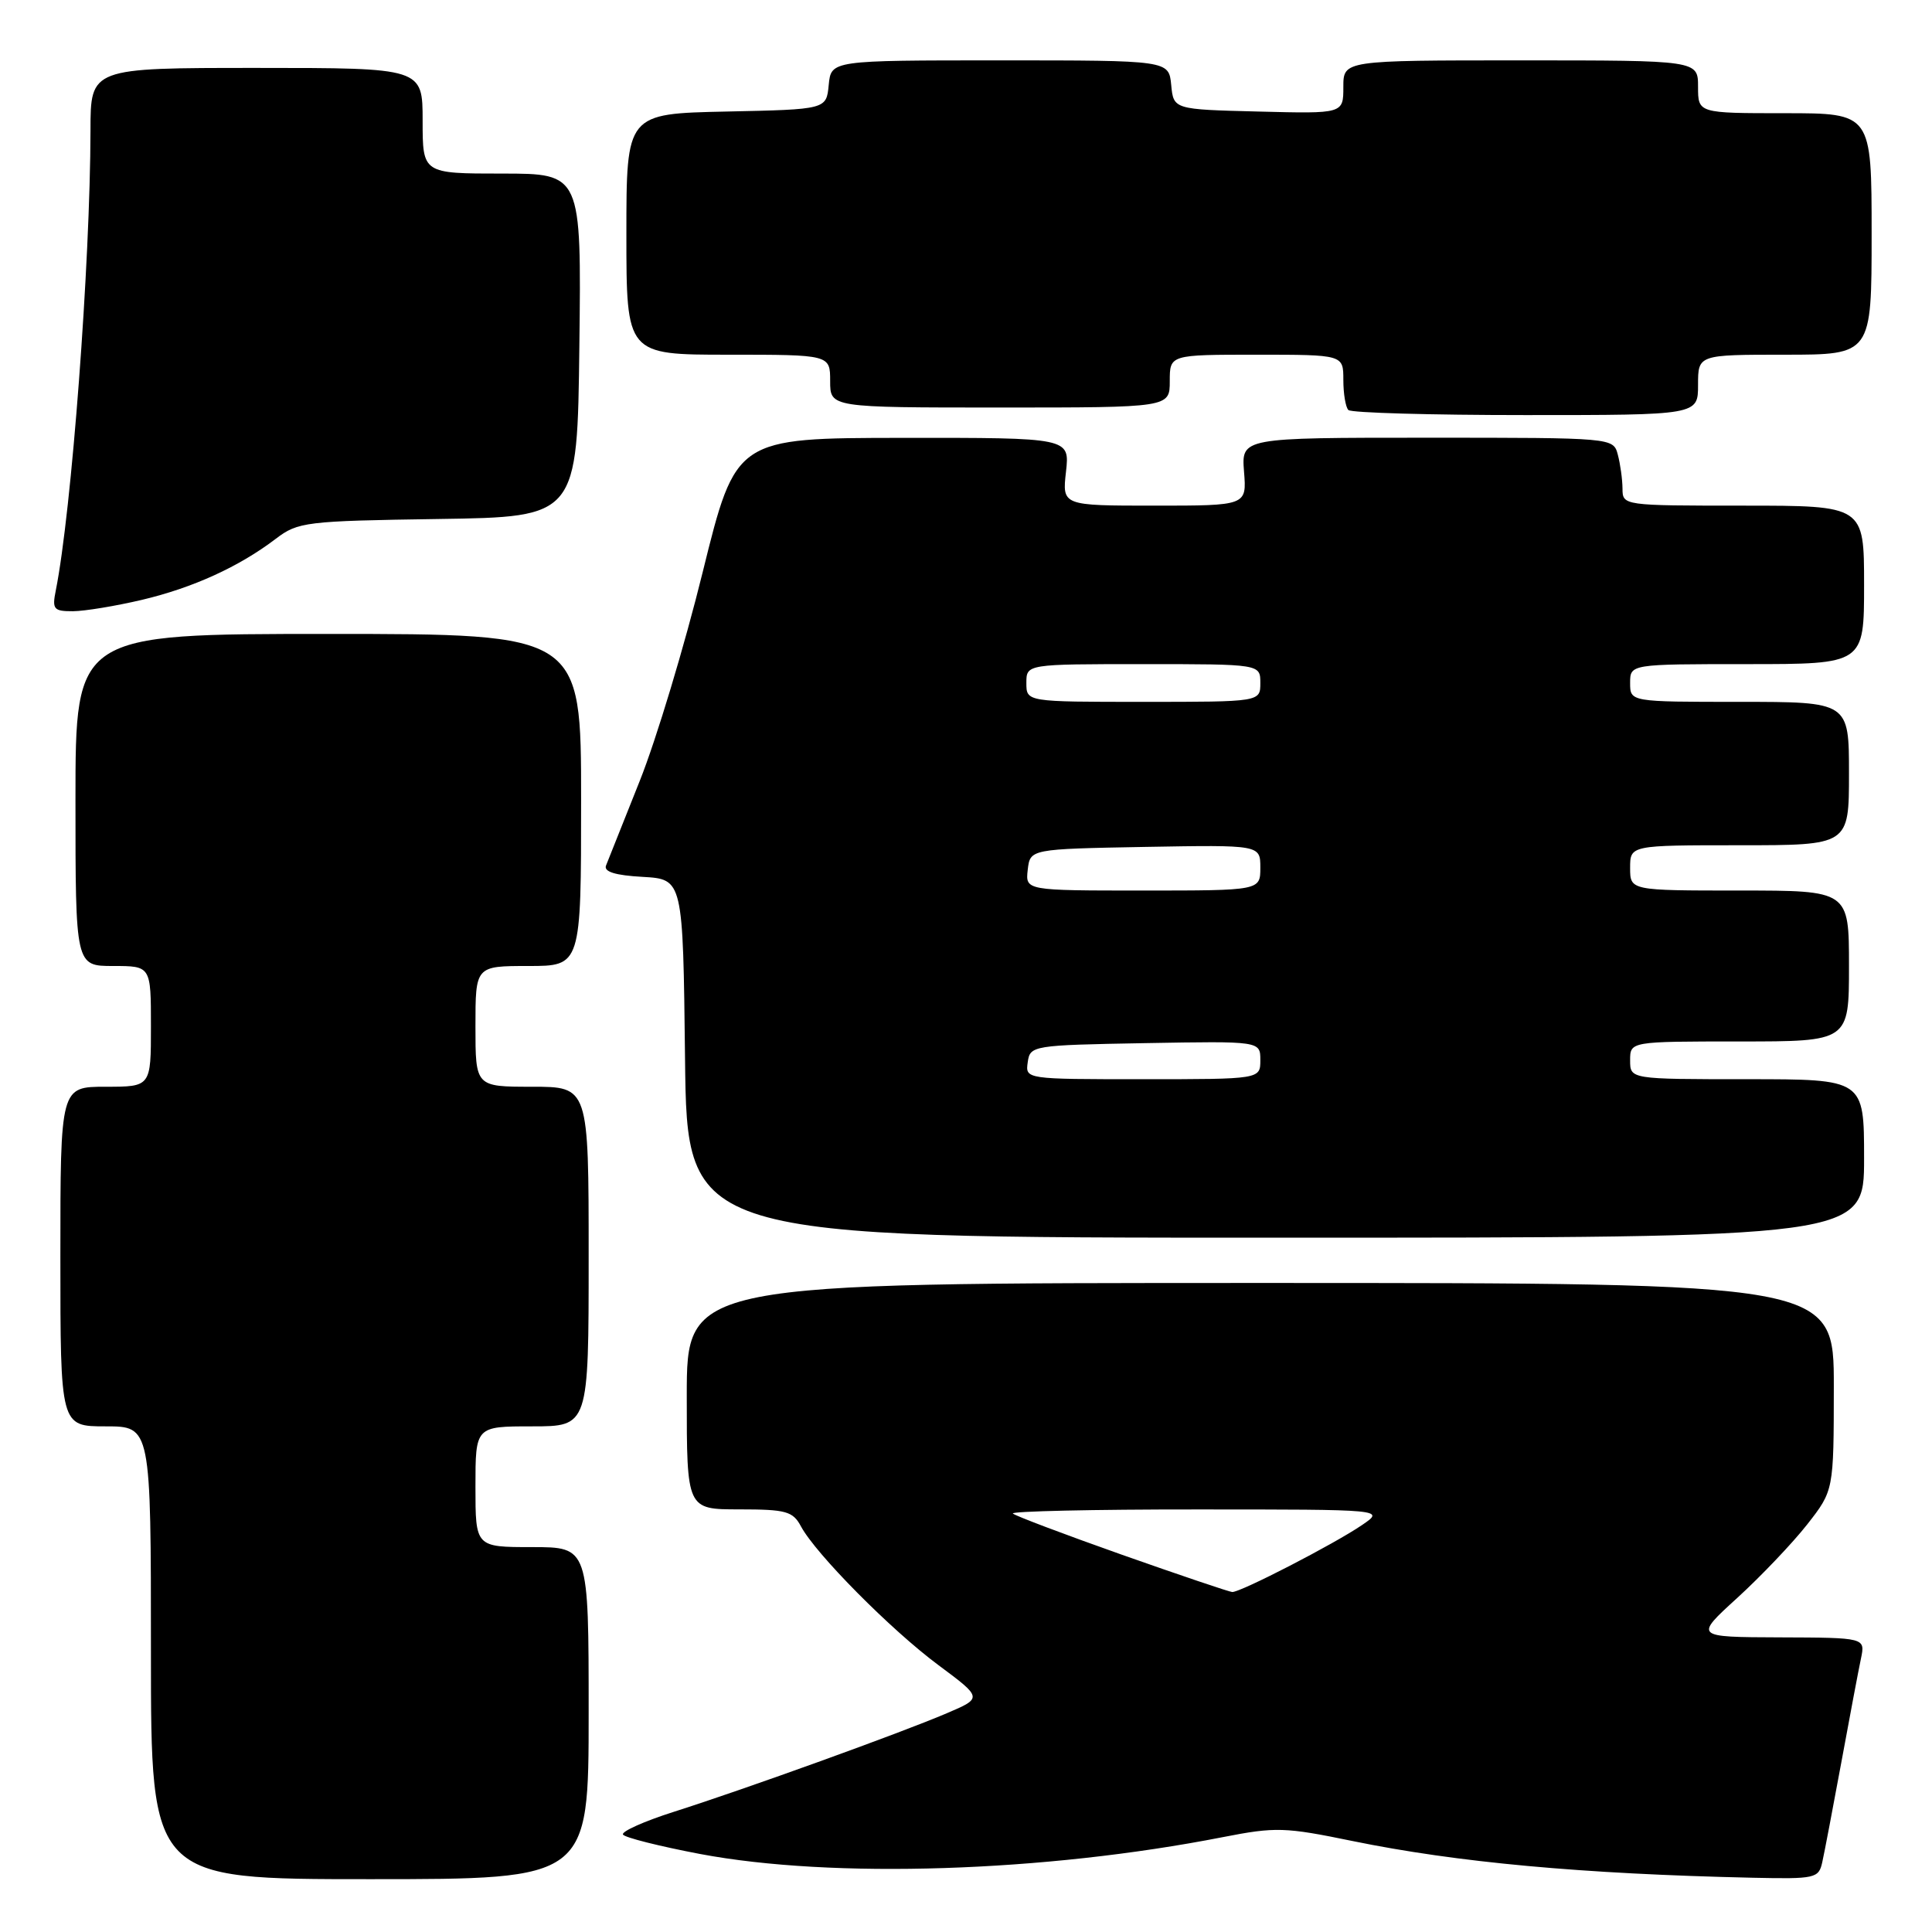 <?xml version="1.0" encoding="UTF-8" standalone="no"?>
<!DOCTYPE svg PUBLIC "-//W3C//DTD SVG 1.1//EN" "http://www.w3.org/Graphics/SVG/1.1/DTD/svg11.dtd" >
<svg xmlns="http://www.w3.org/2000/svg" xmlns:xlink="http://www.w3.org/1999/xlink" version="1.1" viewBox="0 0 256 256">
 <g >
 <path fill="currentColor"
d=" M 78.00 227.00 C 78.00 205.00 78.00 205.00 70.50 205.00 C 63.00 205.00 63.00 205.00 63.00 197.00 C 63.00 189.00 63.00 189.00 70.50 189.00 C 78.00 189.00 78.00 189.00 78.00 166.50 C 78.00 144.00 78.00 144.00 70.50 144.00 C 63.00 144.00 63.00 144.00 63.00 136.00 C 63.00 128.00 63.00 128.00 70.00 128.00 C 77.00 128.00 77.00 128.00 77.00 106.00 C 77.00 84.00 77.00 84.00 43.50 84.00 C 10.00 84.00 10.00 84.00 10.00 106.00 C 10.00 128.00 10.00 128.00 15.00 128.00 C 20.00 128.00 20.00 128.00 20.00 136.00 C 20.00 144.00 20.00 144.00 14.00 144.00 C 8.00 144.00 8.00 144.00 8.00 166.50 C 8.00 189.00 8.00 189.00 14.00 189.00 C 20.00 189.00 20.00 189.00 20.00 219.00 C 20.00 249.00 20.00 249.00 49.00 249.00 C 78.00 249.00 78.00 249.00 78.00 227.00 Z  M 241.46 246.75 C 241.74 245.51 242.87 239.55 243.99 233.50 C 245.10 227.45 246.27 221.26 246.59 219.75 C 247.16 217.00 247.16 217.00 235.83 216.96 C 224.50 216.92 224.50 216.92 230.22 211.71 C 233.36 208.84 237.52 204.47 239.46 202.00 C 242.98 197.50 242.98 197.50 242.99 183.75 C 243.00 170.00 243.00 170.00 167.00 170.00 C 91.00 170.00 91.00 170.00 91.00 185.00 C 91.00 200.00 91.00 200.00 97.96 200.00 C 104.16 200.00 105.06 200.25 106.13 202.25 C 108.09 205.91 118.06 215.97 124.35 220.64 C 130.20 224.99 130.20 224.99 125.44 227.02 C 119.47 229.58 98.82 237.04 89.30 240.07 C 85.34 241.33 82.31 242.69 82.55 243.09 C 82.80 243.49 87.39 244.64 92.75 245.66 C 110.29 248.97 138.35 248.07 162.03 243.43 C 169.03 242.06 170.25 242.10 179.19 243.94 C 193.03 246.78 209.63 248.31 232.23 248.81 C 240.54 248.99 240.99 248.89 241.46 246.75 Z  M 247.00 153.50 C 247.00 143.00 247.00 143.00 231.50 143.00 C 216.00 143.00 216.00 143.00 216.00 140.50 C 216.00 138.00 216.00 138.00 230.50 138.00 C 245.00 138.00 245.00 138.00 245.00 128.00 C 245.00 118.00 245.00 118.00 230.50 118.00 C 216.00 118.00 216.00 118.00 216.00 115.00 C 216.00 112.00 216.00 112.00 230.50 112.00 C 245.00 112.00 245.00 112.00 245.00 102.50 C 245.00 93.00 245.00 93.00 230.50 93.00 C 216.00 93.00 216.00 93.00 216.00 90.50 C 216.00 88.00 216.00 88.00 231.50 88.00 C 247.00 88.00 247.00 88.00 247.00 77.50 C 247.00 67.00 247.00 67.00 231.00 67.00 C 215.08 67.00 215.00 66.99 214.99 64.75 C 214.98 63.51 214.70 61.49 214.37 60.25 C 213.77 58.00 213.77 58.00 189.13 58.00 C 164.49 58.00 164.49 58.00 164.84 62.50 C 165.20 67.00 165.20 67.00 152.97 67.00 C 140.74 67.00 140.74 67.00 141.25 62.50 C 141.75 58.00 141.75 58.00 119.63 58.02 C 97.50 58.04 97.50 58.04 93.12 75.77 C 90.72 85.52 86.96 98.00 84.76 103.50 C 82.57 109.00 80.57 114.04 80.30 114.69 C 79.98 115.51 81.52 115.99 85.16 116.19 C 90.50 116.50 90.50 116.50 90.77 140.25 C 91.04 164.00 91.04 164.00 169.02 164.00 C 247.00 164.00 247.00 164.00 247.00 153.50 Z  M 18.78 79.49 C 25.55 77.89 31.68 75.10 36.56 71.38 C 39.48 69.16 40.51 69.03 58.06 68.77 C 76.50 68.50 76.50 68.50 76.77 45.75 C 77.04 23.00 77.04 23.00 66.52 23.00 C 56.00 23.00 56.00 23.00 56.00 16.00 C 56.00 9.00 56.00 9.00 34.00 9.00 C 12.00 9.00 12.00 9.00 11.99 17.25 C 11.96 34.93 9.48 67.81 7.39 78.25 C 6.89 80.73 7.11 81.00 9.67 80.99 C 11.23 80.98 15.33 80.30 18.78 79.49 Z  M 225.00 51.00 C 225.00 47.00 225.00 47.00 236.50 47.00 C 248.00 47.00 248.00 47.00 248.00 31.00 C 248.00 15.00 248.00 15.00 236.50 15.00 C 225.00 15.00 225.00 15.00 225.00 11.50 C 225.00 8.00 225.00 8.00 201.50 8.00 C 178.00 8.00 178.00 8.00 178.00 11.53 C 178.00 15.07 178.00 15.07 166.75 14.78 C 155.50 14.50 155.50 14.50 155.19 11.25 C 154.87 8.00 154.87 8.00 132.50 8.00 C 110.13 8.00 110.13 8.00 109.81 11.25 C 109.50 14.50 109.50 14.50 96.25 14.78 C 83.00 15.06 83.00 15.06 83.00 31.03 C 83.00 47.00 83.00 47.00 96.50 47.00 C 110.00 47.00 110.00 47.00 110.00 50.50 C 110.00 54.00 110.00 54.00 132.50 54.00 C 155.00 54.00 155.00 54.00 155.00 50.50 C 155.00 47.00 155.00 47.00 166.50 47.00 C 178.00 47.00 178.00 47.00 178.00 50.33 C 178.00 52.17 178.30 53.97 178.67 54.33 C 179.03 54.70 189.61 55.00 202.17 55.00 C 225.00 55.00 225.00 55.00 225.00 51.00 Z  M 148.63 206.00 C 141.00 203.30 134.51 200.85 134.21 200.55 C 133.91 200.25 144.88 200.00 158.58 200.01 C 183.50 200.01 183.50 200.01 180.50 202.06 C 176.80 204.59 164.33 211.02 163.27 210.95 C 162.85 210.92 156.26 208.69 148.63 206.00 Z  M 136.18 140.75 C 136.49 138.54 136.79 138.49 151.75 138.22 C 167.00 137.95 167.00 137.95 167.00 140.47 C 167.00 143.00 167.00 143.00 151.43 143.00 C 135.86 143.00 135.86 143.00 136.18 140.75 Z  M 136.18 115.25 C 136.50 112.50 136.50 112.50 151.75 112.22 C 167.00 111.95 167.00 111.95 167.00 114.97 C 167.00 118.00 167.00 118.00 151.43 118.00 C 135.87 118.00 135.87 118.00 136.18 115.25 Z  M 136.00 90.50 C 136.00 88.00 136.00 88.00 151.50 88.00 C 167.00 88.00 167.00 88.00 167.00 90.50 C 167.00 93.00 167.00 93.00 151.50 93.00 C 136.00 93.00 136.00 93.00 136.00 90.50 Z "/>
</g>
</svg>